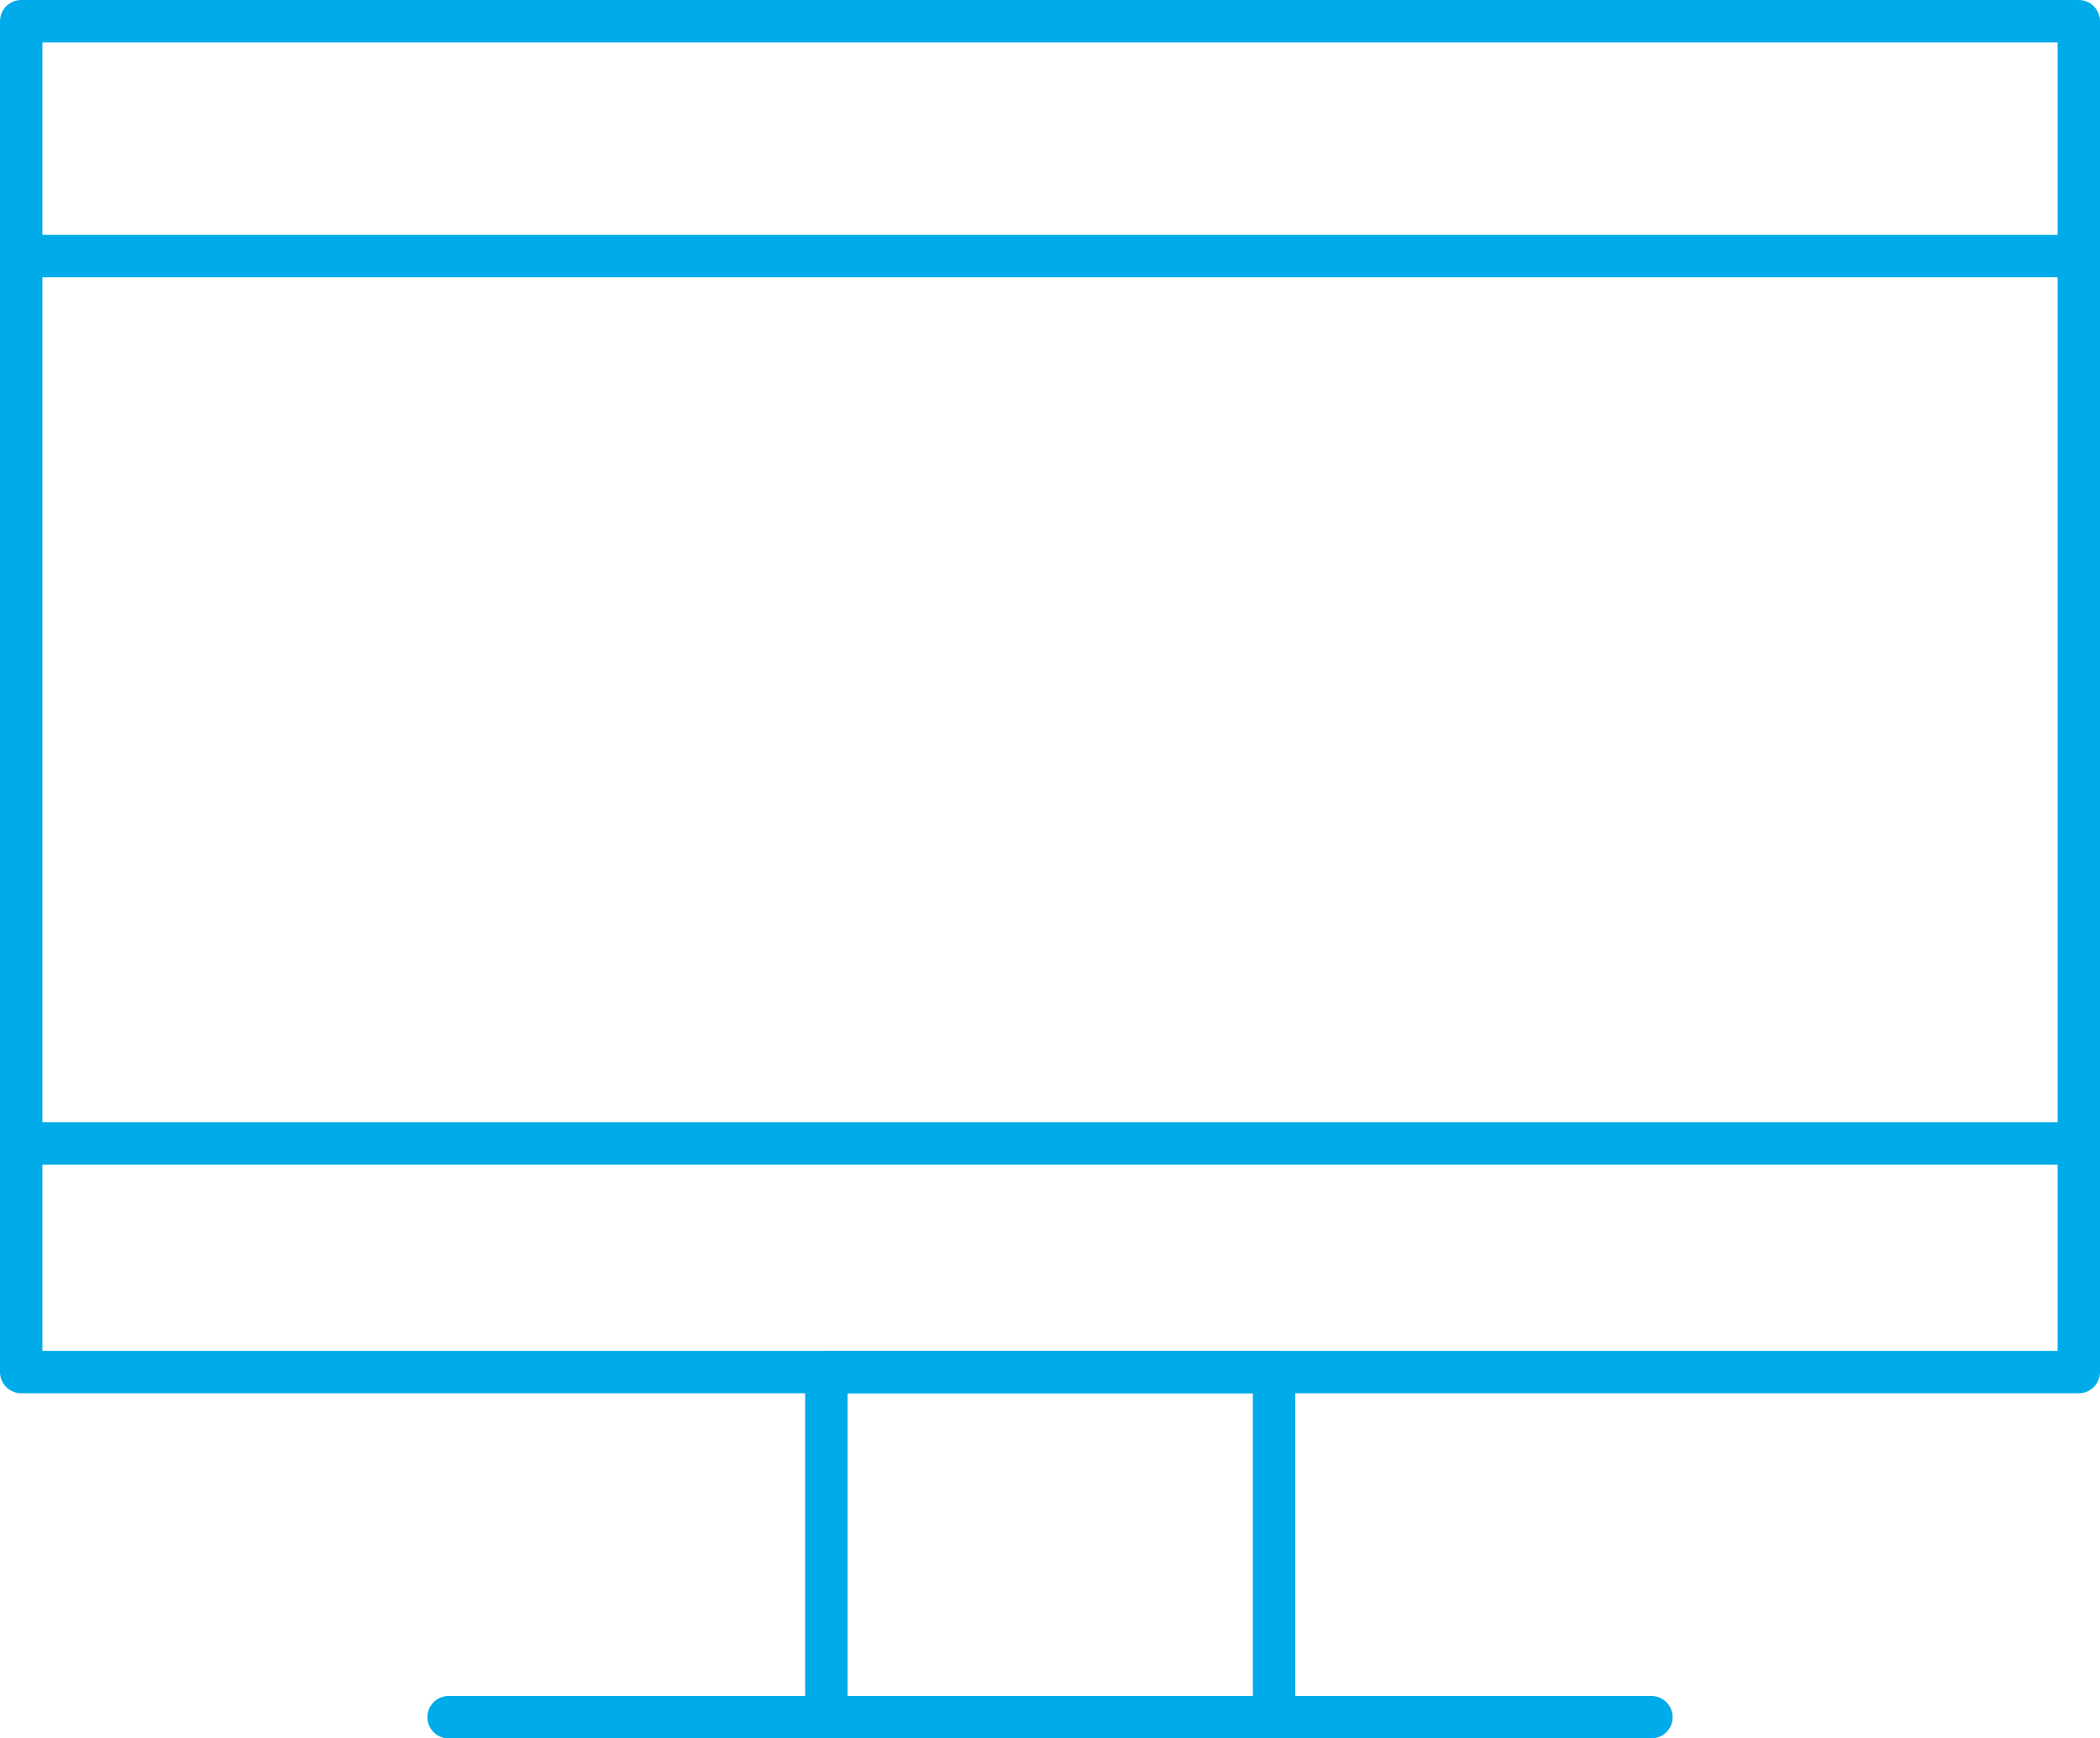 <svg xmlns="http://www.w3.org/2000/svg" viewBox="0 0 49.53 41"><defs><style>.cls-1{fill:none;stroke:#00abe9;stroke-linecap:round;stroke-linejoin:round;}</style></defs><title>Services fiduciaires 1</title><g data-name="Calque 2"><g data-name="Calque 1"><polygon class="cls-1" points="49.03 0.5 49.03 32.36 0.5 32.36 0.5 0.5 23.36 0.5 49.03 0.5"/><rect class="cls-1" x="19.49" y="32.36" width="10.56" height="8.14"/><line class="cls-1" x1="10.58" y1="40.5" x2="38.95" y2="40.5"/><line class="cls-1" x1="0.5" y1="6.04" x2="49.03" y2="6.04"/><line class="cls-1" x1="0.5" y1="26.97" x2="49.03" y2="26.97"/></g></g></svg>